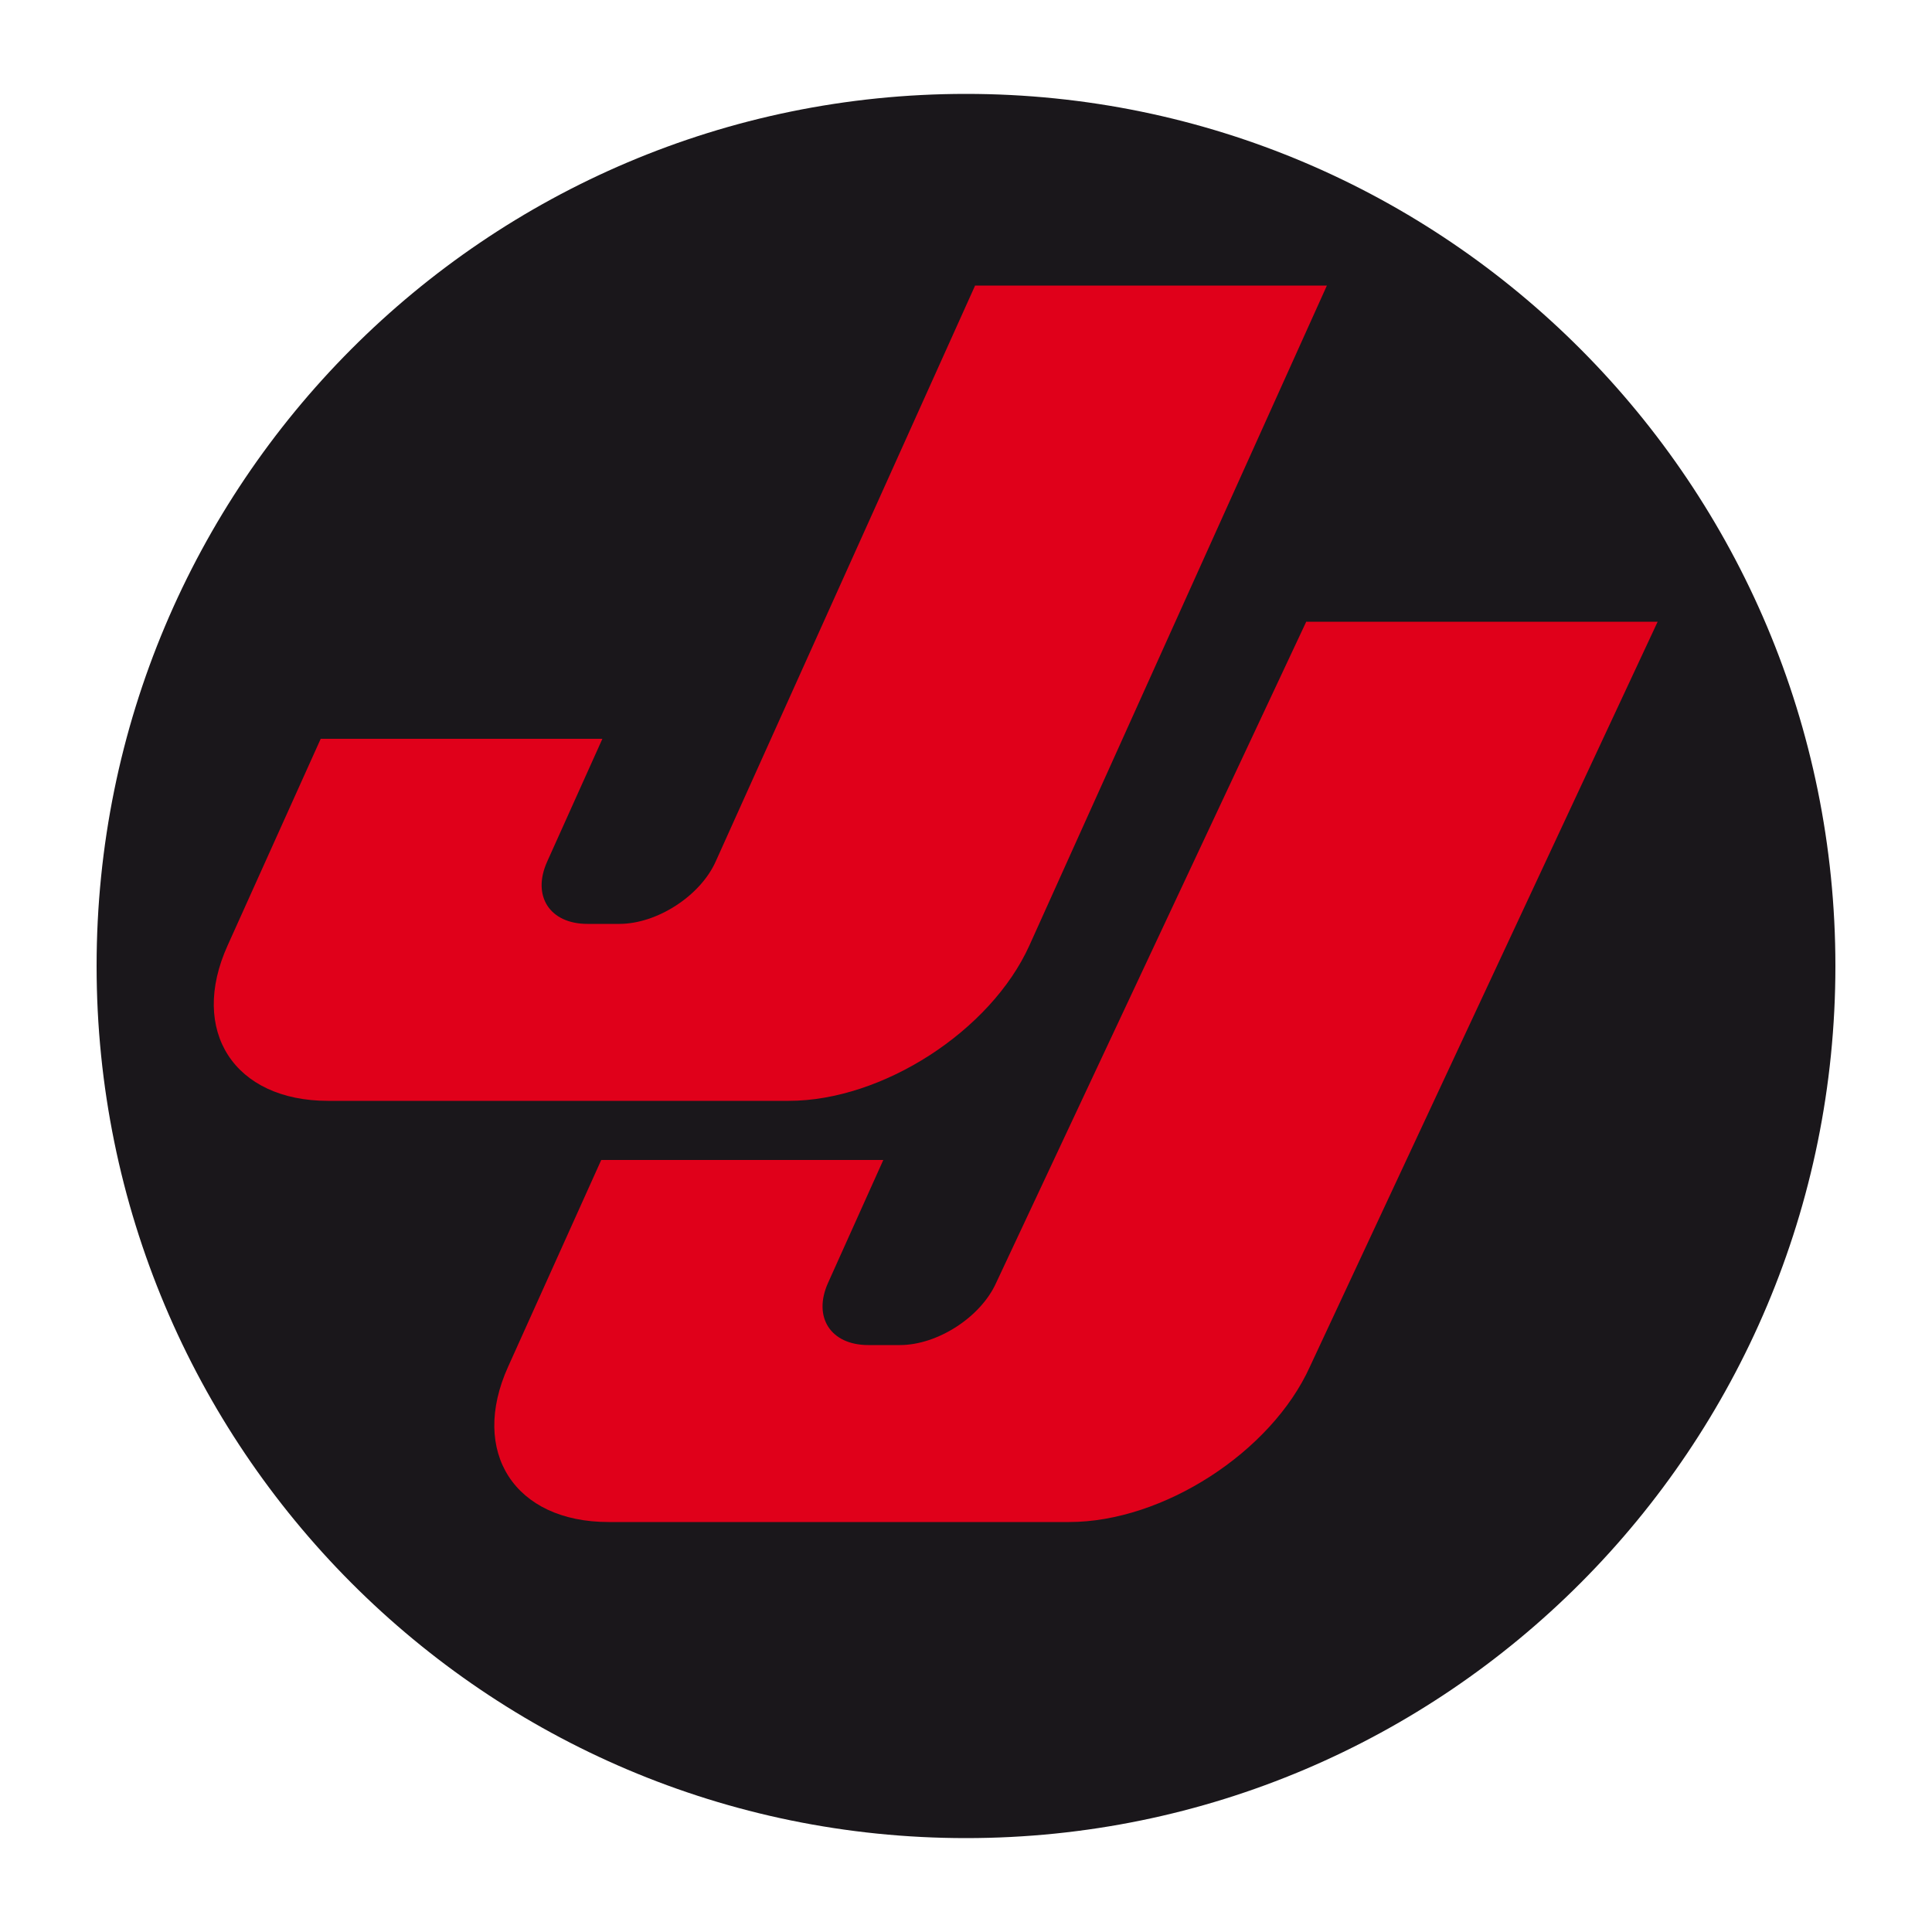 <?xml version="1.0" encoding="utf-8"?>
<!-- Generator: Adobe Illustrator 19.1.0, SVG Export Plug-In . SVG Version: 6.00 Build 0)  -->
<svg version="1.1" id="Calque_2" xmlns="http://www.w3.org/2000/svg" xmlns:xlink="http://www.w3.org/1999/xlink" x="0px" y="0px"
	 viewBox="0 0 500 500" style="enable-background:new 0 0 500 500;" xml:space="preserve">
<style type="text/css">
	.st0{fill:#1A171B;}
	.st1{fill:#E0001A;}
</style>
<g>
	<path class="st0" d="M25,250C25,125.3,125.7,24.3,250,24.3c124.3,0,225,101.1,225,225.7c0,124.7-100.7,225.7-225,225.7
		C125.7,475.7,25,374.7,25,250z"/>
	<path class="st1" d="M252.4,73.8L185.2,223c-4,8.9-15.2,16.1-24.9,16.1H152c-9.7,0-14.4-7.2-10.4-16.1l14.3-31.8H83l-24.1,53.5
		c-10,22.1,1.7,40.2,26,40.2h119.2c24.3,0,52.3-18.1,62.3-40.2l77-170.8H252.4z"/>
	<path class="st1" d="M338.1,160.8L257.8,332c-4,8.9-15.2,16.1-24.9,16.1h-8.2c-9.7,0-14.4-7.2-10.4-16.1l14.3-31.8h-73l-24.1,53.5
		c-10,22.1,1.7,40.2,26,40.2h119.2c24.3,0,52.3-18.1,62.3-40.2l90-192.8H338.1z"/>
</g>
</svg>
